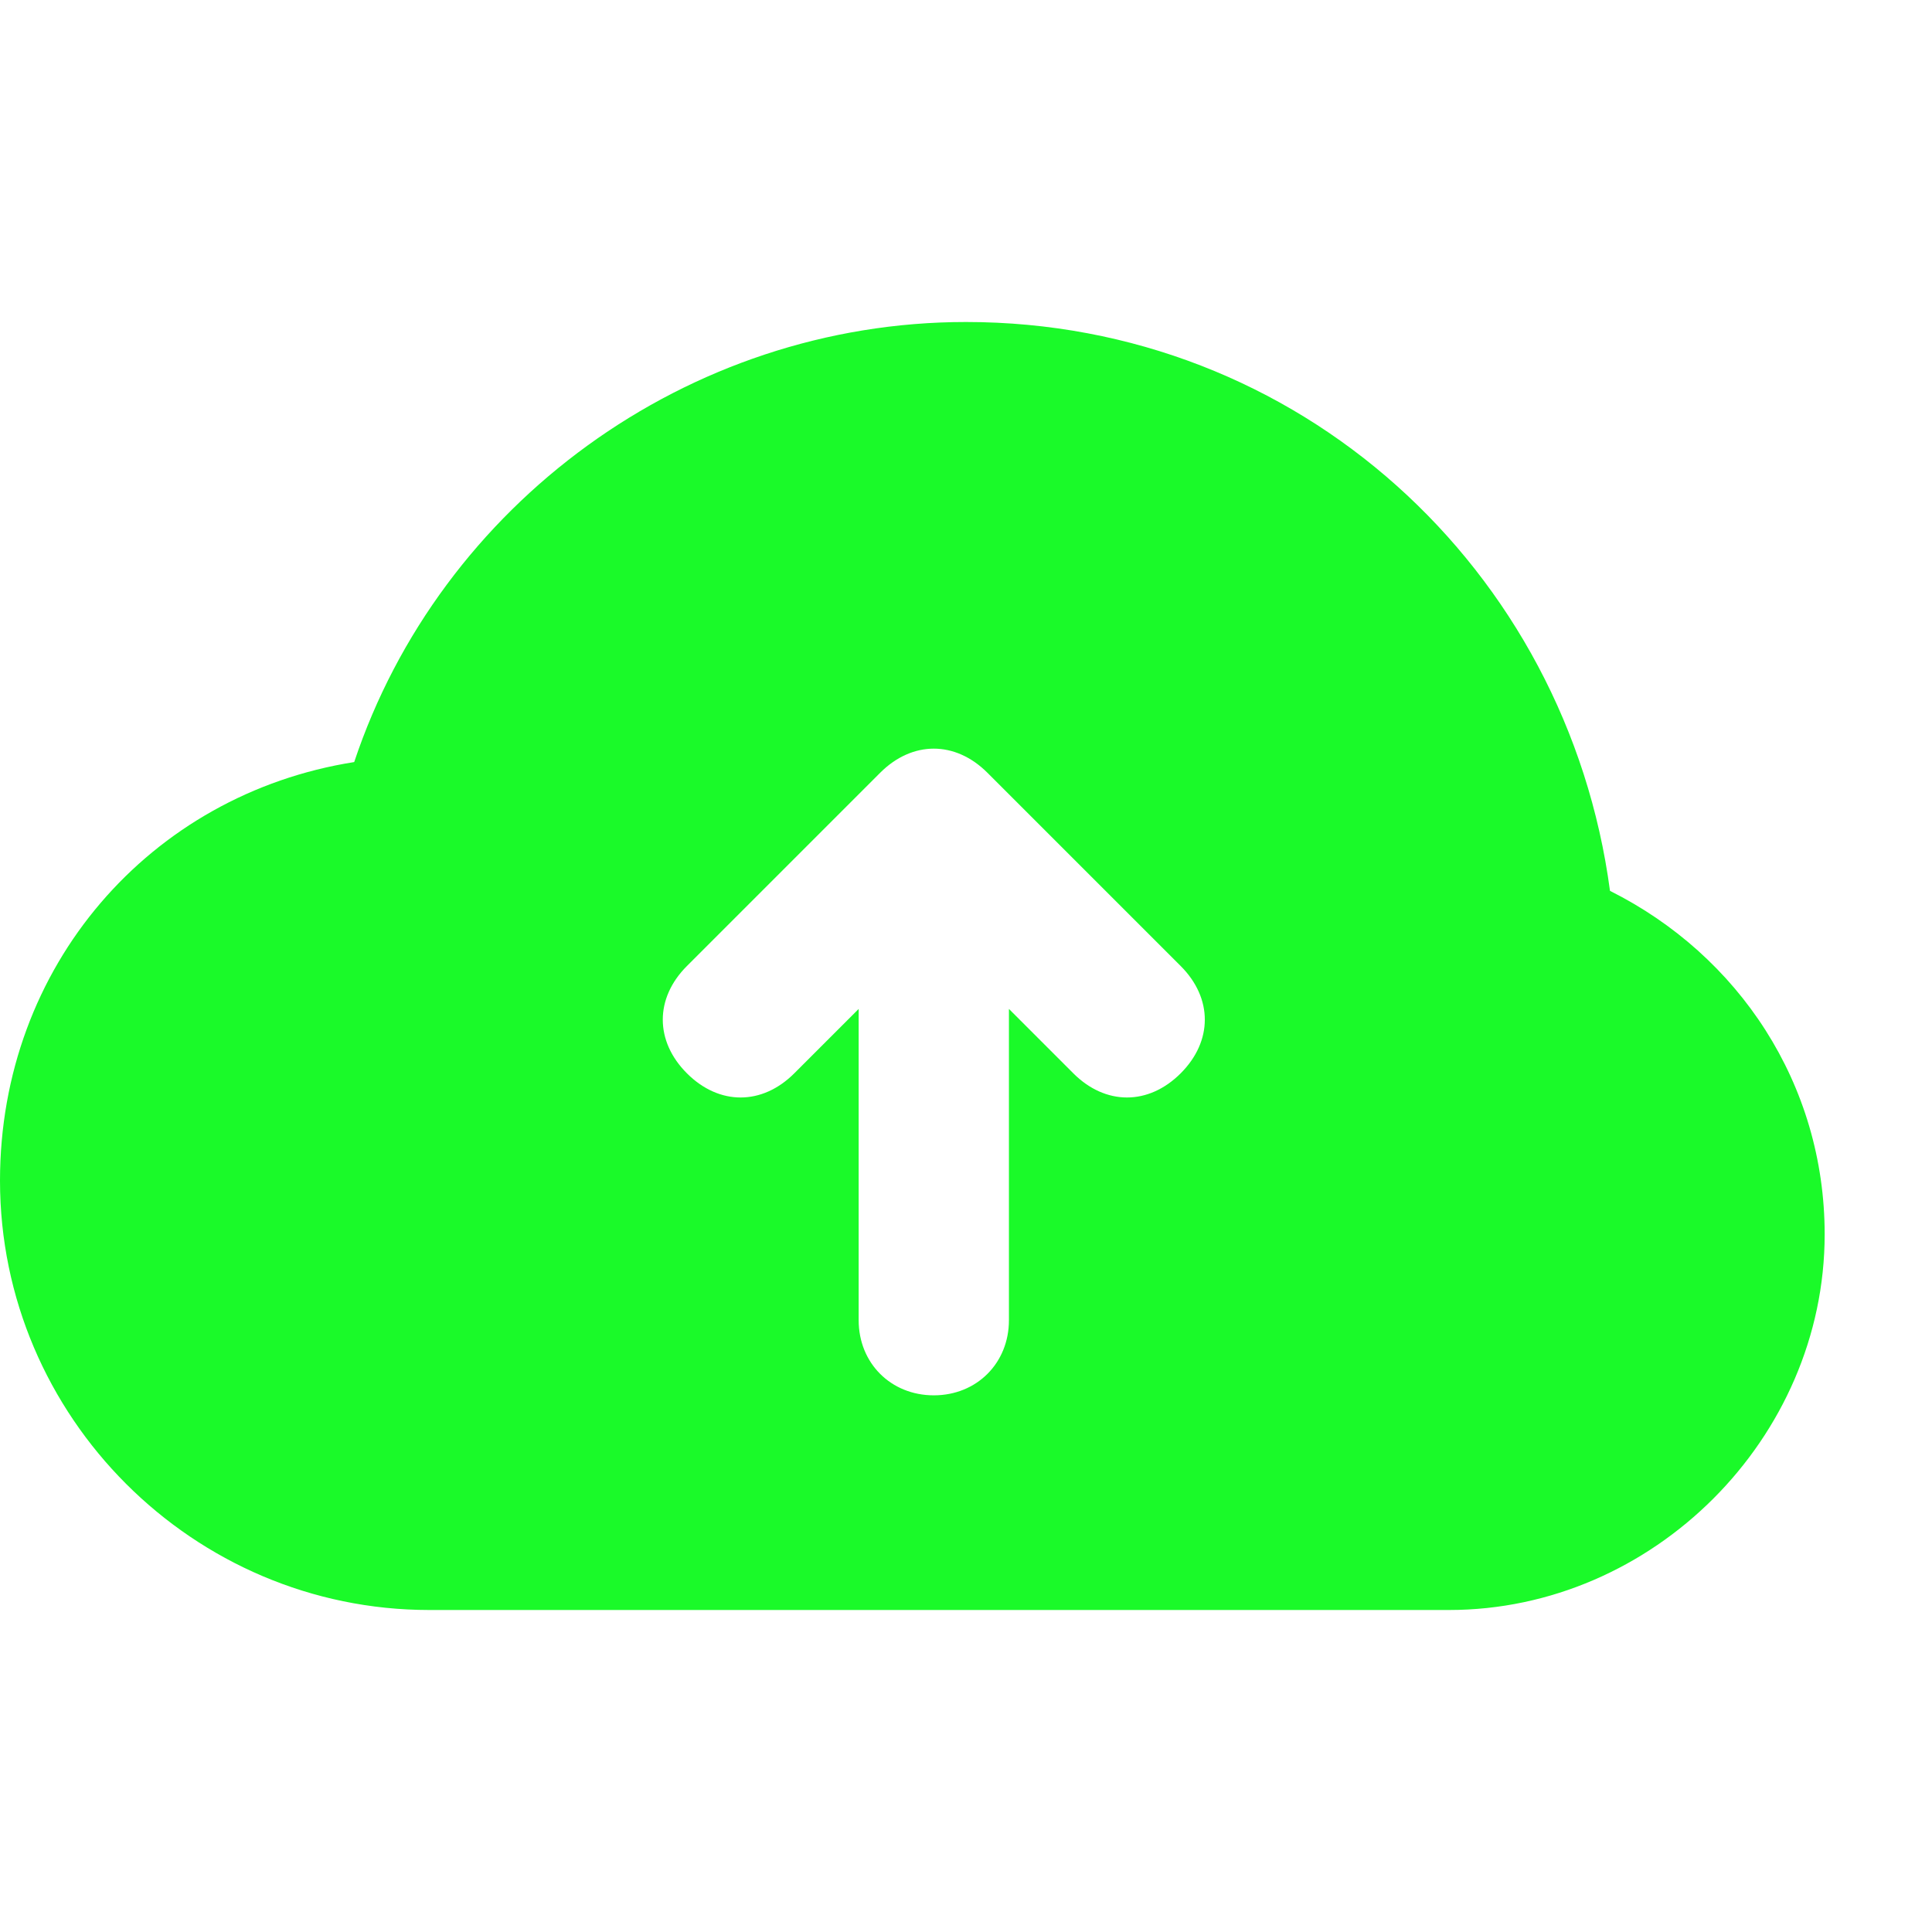 <?xml version="1.0" standalone="no"?><!DOCTYPE svg PUBLIC "-//W3C//DTD SVG 1.1//EN" "http://www.w3.org/Graphics/SVG/1.1/DTD/svg11.dtd"><svg t="1624442992696" class="icon" viewBox="0 0 1024 1024" version="1.1" xmlns="http://www.w3.org/2000/svg" p-id="1261" width="16" height="16" xmlns:xlink="http://www.w3.org/1999/xlink"><defs><style type="text/css"></style></defs><path d="M244.622 853.333H227.556c-125.156 0-227.556-102.4-227.556-227.556 0-113.778 79.644-204.8 187.733-221.867C233.244 267.378 364.089 170.667 512 170.667c176.356 0 318.578 130.844 341.333 301.511 68.267 34.133 113.778 102.4 113.778 182.044 0 108.089-91.022 199.111-199.111 199.111H244.622zM455.111 534.756v164.978c0 22.756 17.067 39.822 39.822 39.822s39.822-17.067 39.822-39.822V534.756l34.133 34.133c17.067 17.067 39.822 17.067 56.889 0s17.067-39.822 0-56.889L523.378 409.6c-17.067-17.067-39.822-17.067-56.889 0L364.089 512c-17.067 17.067-17.067 39.822 0 56.889s39.822 17.067 56.889 0l34.133-34.133z" fill="#1afa29" p-id="1262"></path></svg>